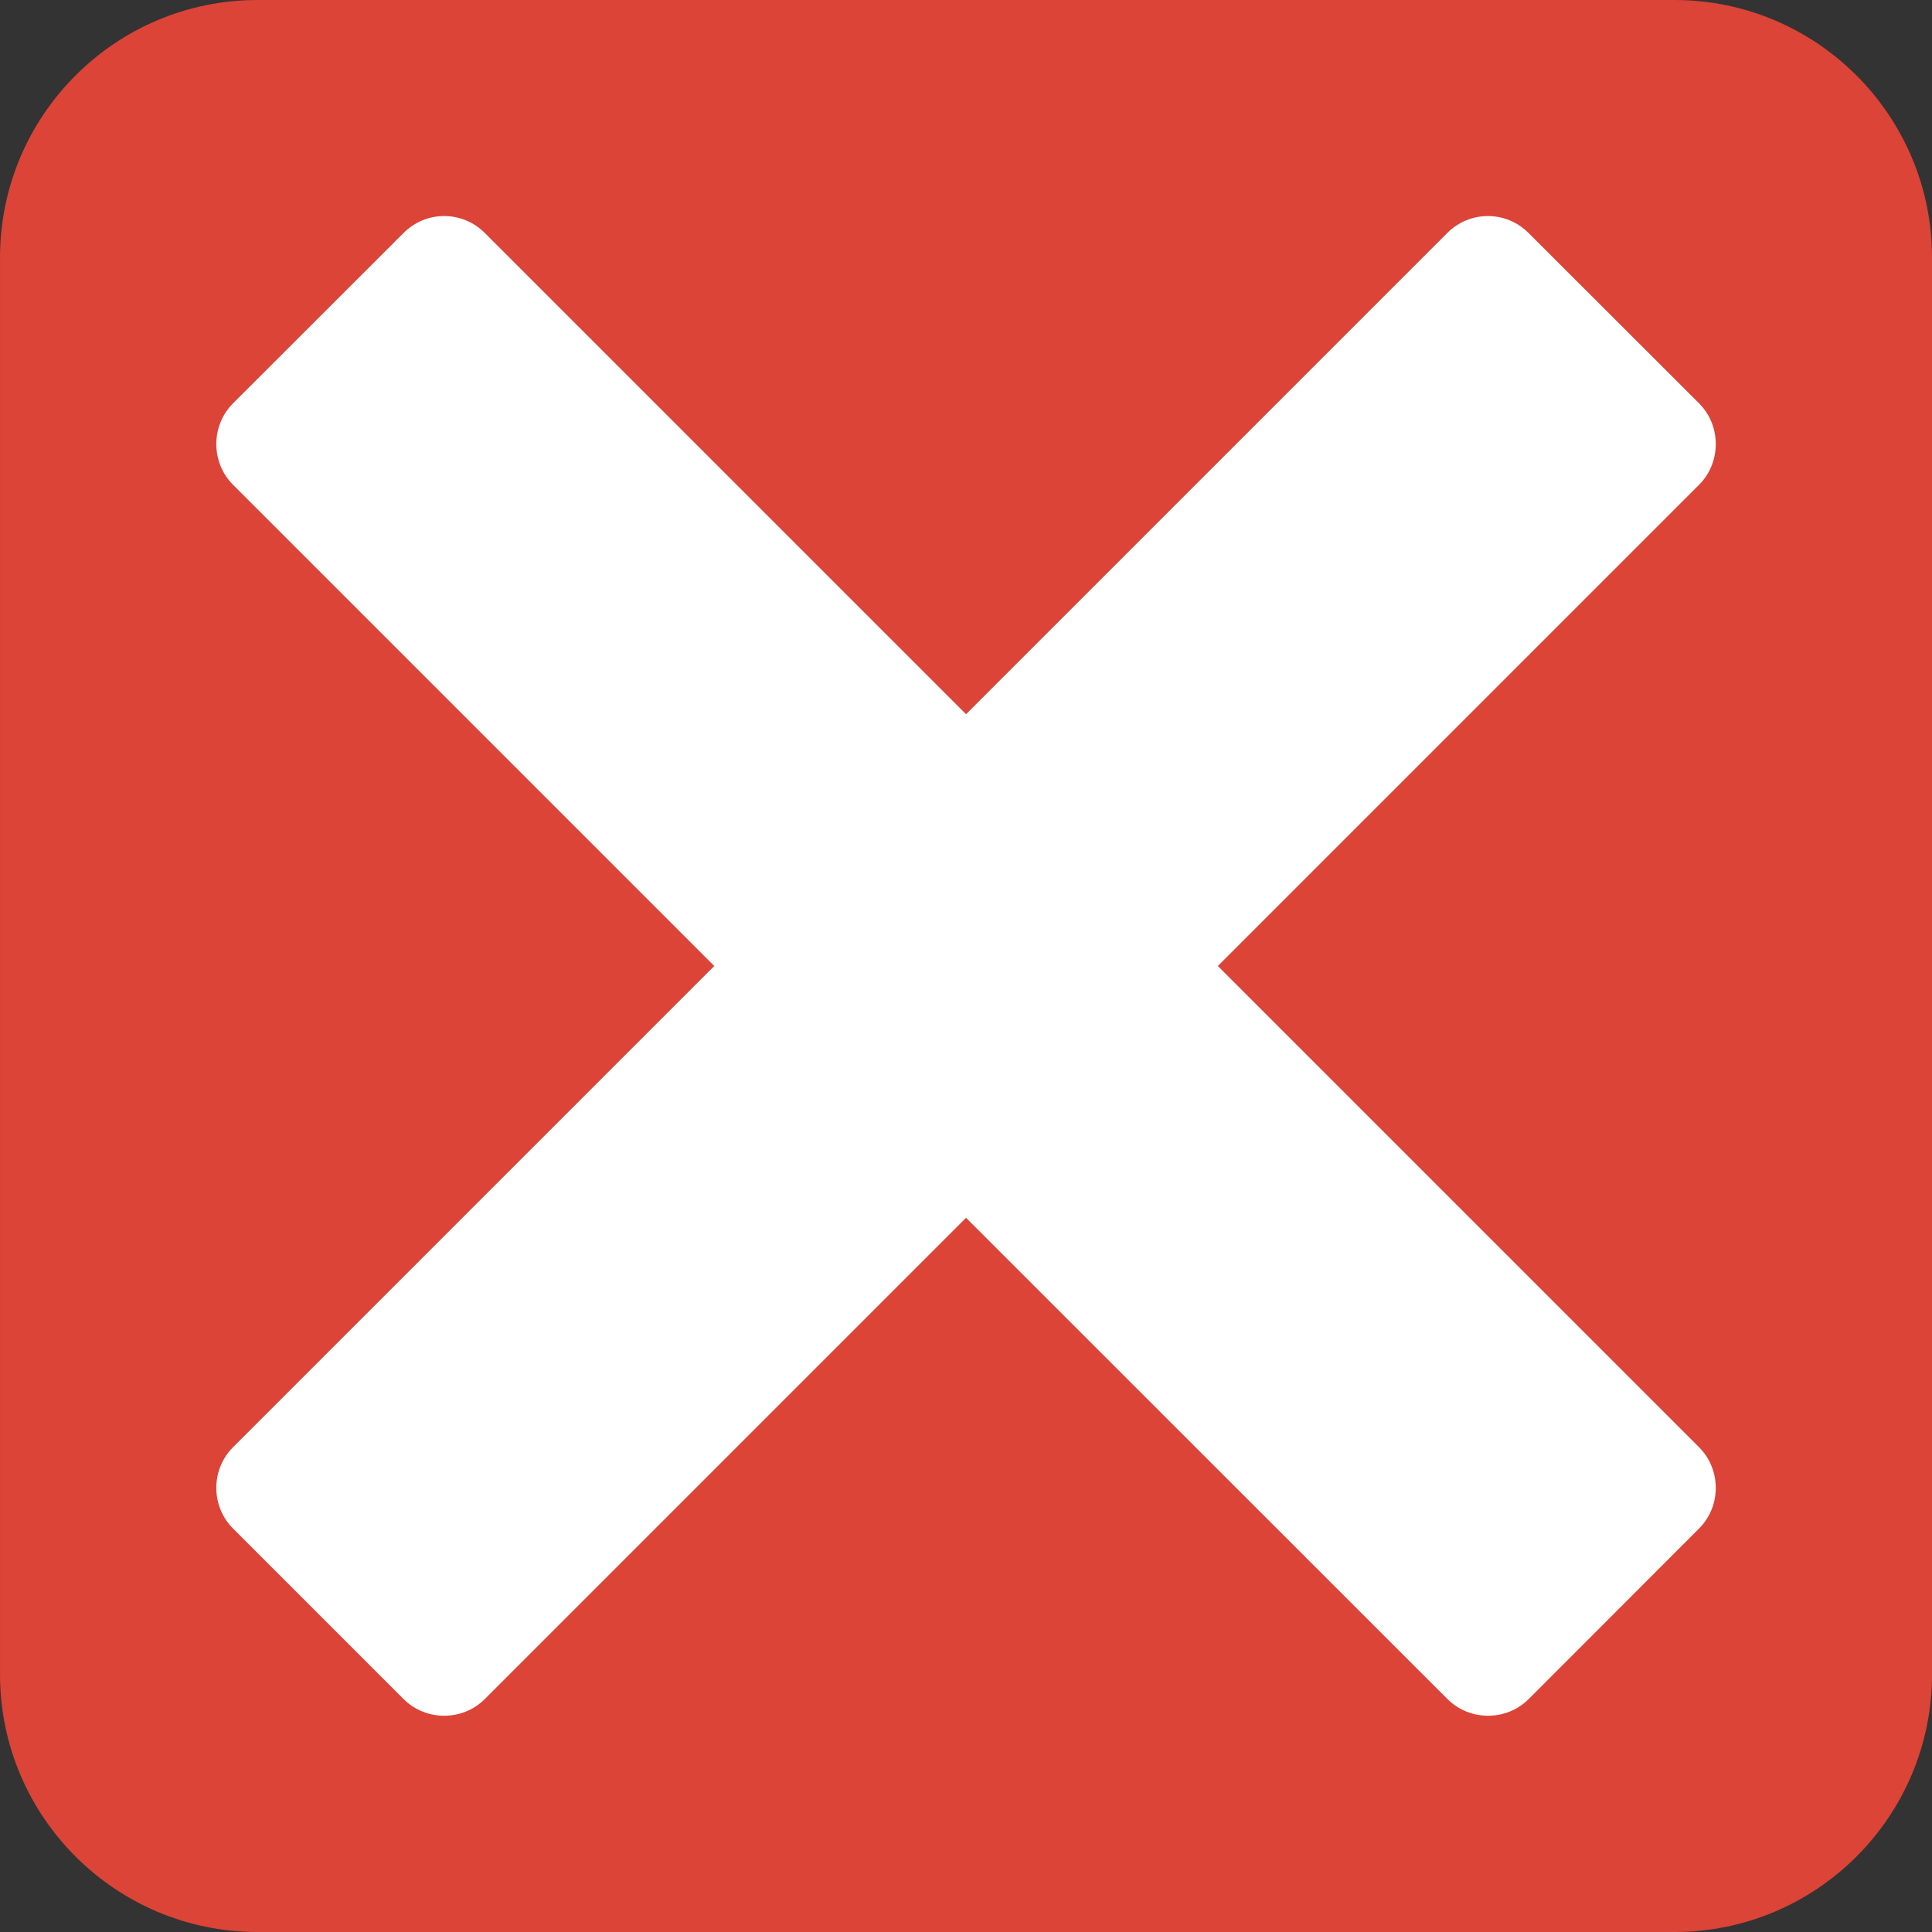 <?xml version="1.0" encoding="UTF-8"?>
<svg clip-rule="evenodd" fill-rule="evenodd" stroke-linejoin="round" stroke-miterlimit="2" version="1.1" viewBox="0 0 128 128" xml:space="preserve" xmlns="http://www.w3.org/2000/svg"><rect x="0" y="0" width="128" height="128" fill="#333333" stroke="none"/><g transform="matrix(.256 0 0 .256 -4.266 -4.267)"><path d="m516.67 83.343c0-36.794-29.881-66.676-66.667-66.676h-366.67c-36.786 0-66.667 29.882-66.667 66.676v366.65c0 36.794 29.881 66.677 66.667 66.677h366.67c36.786 0 66.667-29.883 66.667-66.677z" fill="#db4437"/><path d="m456.42 391.25c5.712 5.765 5.712 15.193 0 20.958l-44.167 44.209c-5.765 5.712-15.193 5.712-20.958 0l-124.62-124.58-124.58 124.58c-5.765 5.712-15.193 5.712-20.958 0l-44.208-44.209c-5.713-5.765-5.713-15.193 0-20.958l124.58-124.58-124.58-124.58c-5.714-5.781-5.714-15.219 0-21l44.208-44.166c2.777-2.78 6.55-4.344 10.479-4.344 3.93 0 7.702 1.564 10.479 4.344l124.58 124.58 124.58-124.58c2.777-2.78 6.55-4.344 10.479-4.344 3.93 0 7.702 1.564 10.479 4.344l44.209 44.166c5.713 5.781 5.713 15.219 0 21l-124.58 124.58z" fill="#fff" fill-rule="nonzero"/></g></svg>
